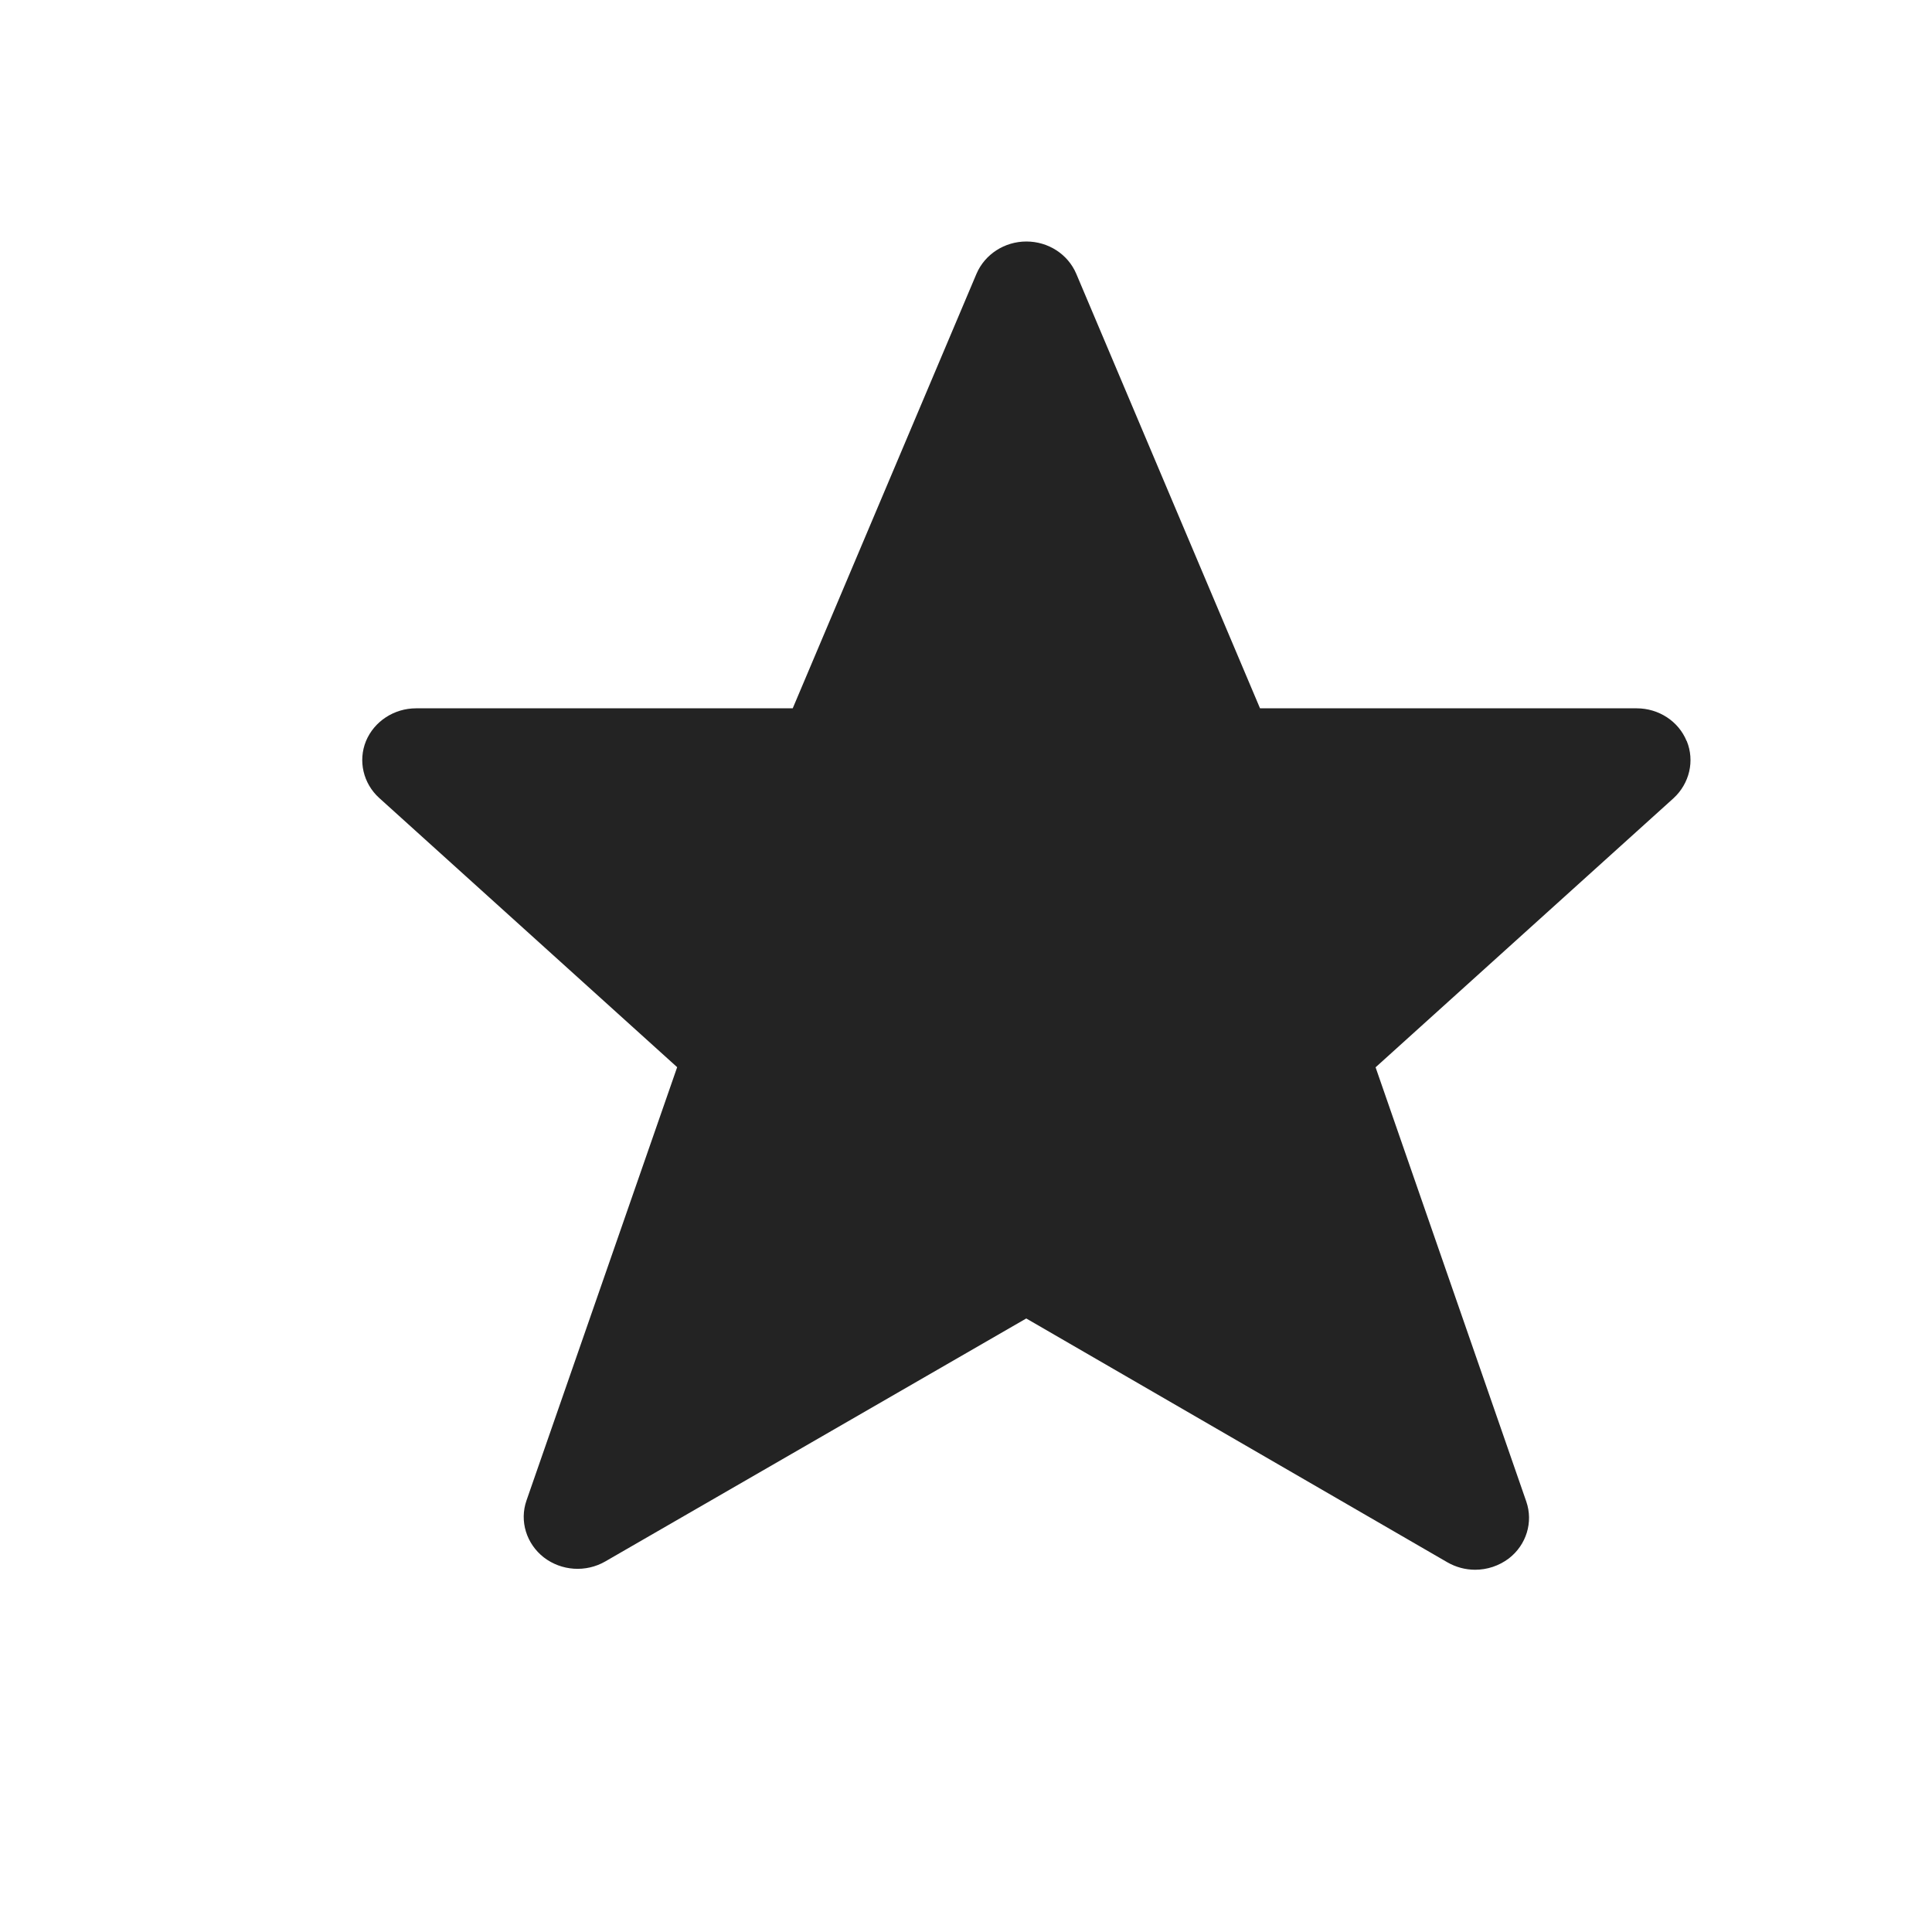 <?xml version="1.0" encoding="UTF-8"?>
<svg width="16px" height="16px" viewBox="0 0 16 16" version="1.1" xmlns="http://www.w3.org/2000/svg" xmlns:xlink="http://www.w3.org/1999/xlink">
    <!-- Generator: Sketch 51.2 (57519) - http://www.bohemiancoding.com/sketch -->
    <title>icon/various/bookmark/default</title>
    <desc>Created with Sketch.</desc>
    <defs></defs>
    <g id="icon/various/bookmark/default" stroke="none" stroke-width="1" fill="none" fill-rule="evenodd">
        <path d="M13.968,6.137 C13.901,5.973 13.737,5.866 13.554,5.866 L10.435,5.866 L8.913,2.267 C8.844,2.105 8.681,2 8.5,2 C8.319,2 8.156,2.106 8.087,2.267 L6.565,5.866 L3.446,5.866 C3.263,5.866 3.099,5.974 3.031,6.137 C2.964,6.301 3.008,6.488 3.14,6.608 L5.608,8.838 L4.36,12.427 C4.301,12.597 4.359,12.785 4.504,12.898 C4.65,13.01 4.852,13.024 5.013,12.931 L8.499,10.919 L11.986,12.938 C12.057,12.979 12.137,13 12.216,13 C12.316,13 12.414,12.968 12.496,12.906 C12.641,12.794 12.699,12.605 12.64,12.435 L11.392,8.839 L13.86,6.61 C13.992,6.488 14.036,6.301 13.969,6.137 L13.968,6.137 Z" id="Page-1-Copy-2" fill="#232323"></path>
    </g>
</svg>